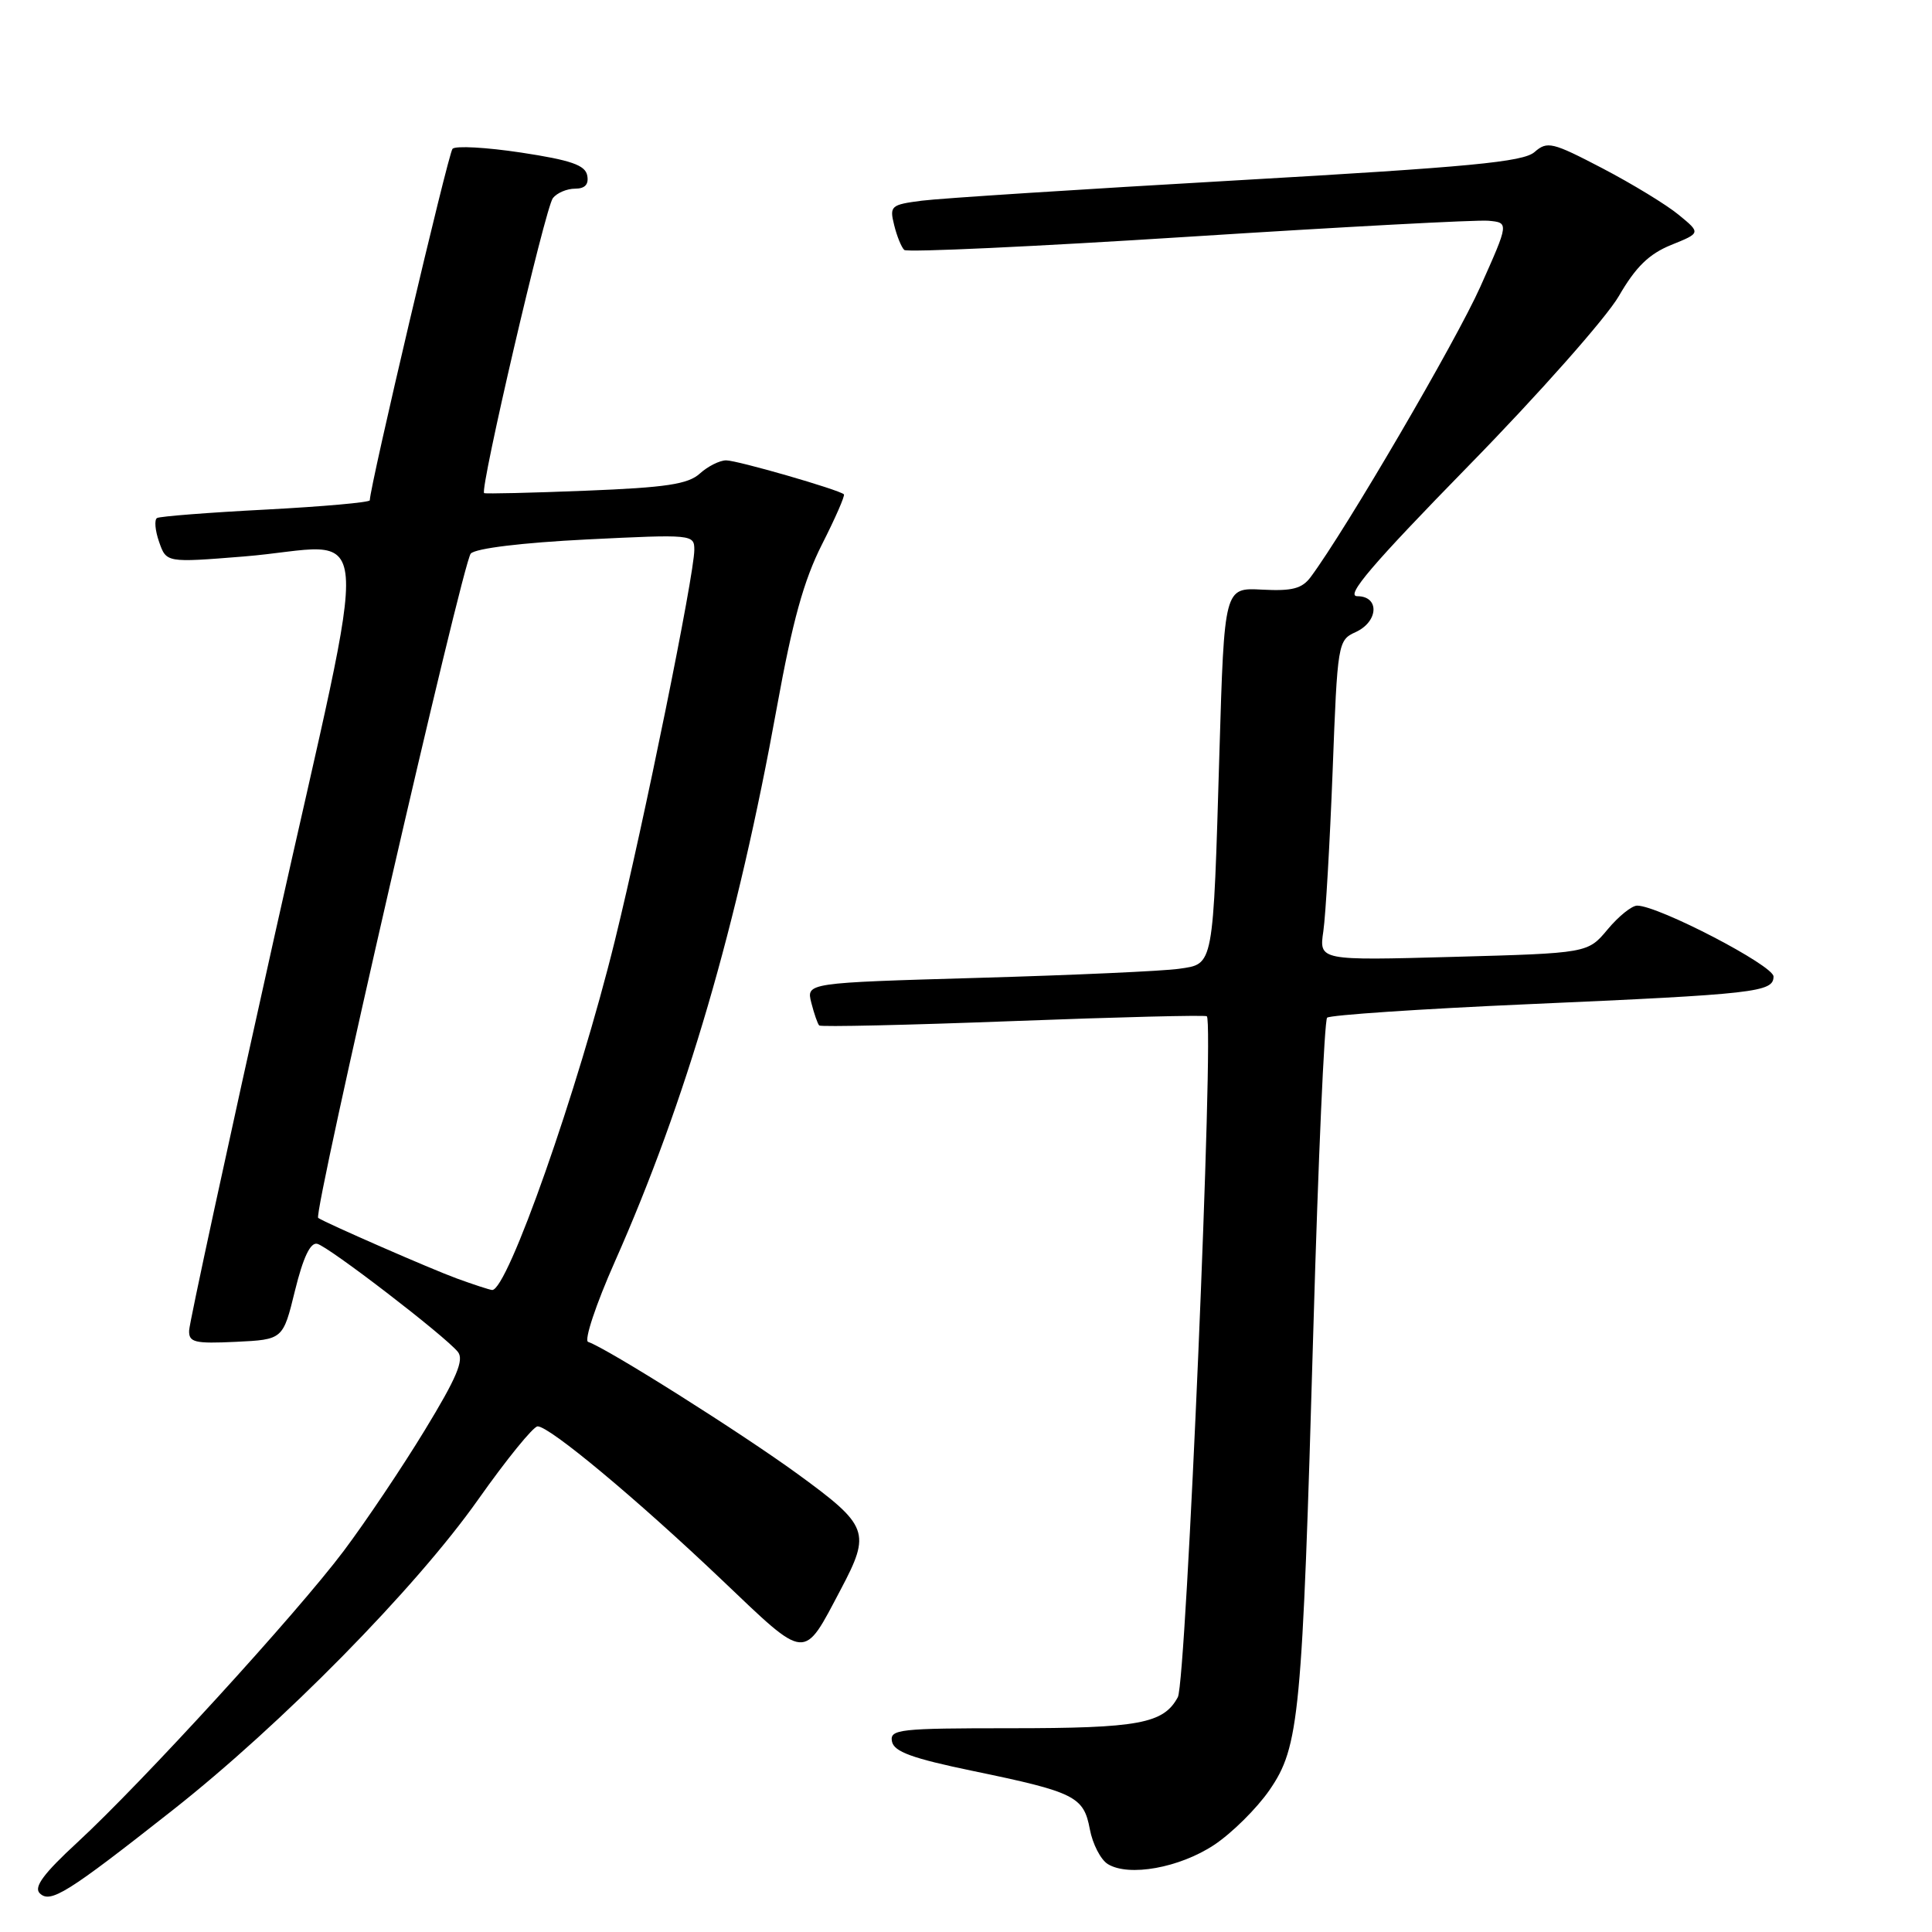 <?xml version="1.0" encoding="UTF-8" standalone="no"?>
<!DOCTYPE svg PUBLIC "-//W3C//DTD SVG 1.1//EN" "http://www.w3.org/Graphics/SVG/1.1/DTD/svg11.dtd" >
<svg xmlns="http://www.w3.org/2000/svg" xmlns:xlink="http://www.w3.org/1999/xlink" version="1.1" viewBox="0 0 256 256">
 <g >
 <path fill="currentColor"
d=" M 22.82 239.90 C 37.34 228.47 55.07 210.44 63.35 198.71 C 67.12 193.37 70.67 189.00 71.24 189.00 C 72.83 189.00 84.38 198.63 95.62 209.32 C 107.04 220.19 106.37 220.13 111.41 210.60 C 115.42 203.02 115.11 202.18 105.73 195.34 C 98.21 189.86 80.42 178.64 77.93 177.81 C 77.37 177.62 78.96 172.84 81.47 167.18 C 90.91 145.89 97.70 122.65 102.94 93.72 C 105.01 82.31 106.50 76.91 108.91 72.15 C 110.68 68.66 111.99 65.67 111.82 65.50 C 111.15 64.88 97.71 61.00 96.22 61.00 C 95.36 61.00 93.79 61.79 92.73 62.75 C 91.17 64.16 88.26 64.60 77.65 65.02 C 70.42 65.31 64.34 65.45 64.15 65.34 C 63.53 64.98 72.25 27.53 73.26 26.25 C 73.80 25.56 75.12 25.00 76.20 25.00 C 77.52 25.00 78.04 24.43 77.81 23.25 C 77.55 21.88 75.65 21.22 69.07 20.22 C 64.44 19.52 60.34 19.29 59.96 19.72 C 59.39 20.35 49.00 64.51 49.00 66.29 C 49.00 66.57 42.81 67.12 35.25 67.52 C 27.69 67.91 21.19 68.42 20.81 68.64 C 20.43 68.86 20.55 70.29 21.08 71.80 C 22.04 74.56 22.04 74.56 32.27 73.74 C 49.92 72.32 49.38 65.73 36.38 124.00 C 30.18 151.78 25.09 175.31 25.06 176.30 C 25.01 177.87 25.77 178.06 31.25 177.80 C 37.50 177.50 37.50 177.50 39.09 171.00 C 40.17 166.62 41.12 164.60 42.03 164.81 C 43.53 165.16 58.94 177.00 60.67 179.13 C 61.52 180.19 60.52 182.56 56.29 189.50 C 53.28 194.45 48.44 201.65 45.55 205.50 C 39.33 213.78 18.89 236.15 10.25 244.13 C 5.79 248.24 4.45 250.05 5.26 250.86 C 6.66 252.26 8.88 250.88 22.82 239.90 Z  M 160.88 244.46 C 163.23 242.90 166.53 239.63 168.21 237.20 C 172.18 231.43 172.55 227.55 174.03 176.00 C 174.67 153.72 175.49 135.21 175.85 134.85 C 176.21 134.50 188.20 133.69 202.50 133.06 C 232.68 131.73 235.00 131.47 235.00 129.39 C 235.00 127.93 219.74 120.00 216.93 120.00 C 216.22 120.00 214.46 121.42 213.02 123.15 C 210.39 126.30 210.39 126.30 192.58 126.79 C 174.78 127.28 174.78 127.28 175.35 123.39 C 175.66 121.25 176.21 111.70 176.58 102.17 C 177.22 85.18 177.28 84.83 179.62 83.76 C 182.66 82.38 182.83 79.00 179.85 79.00 C 178.22 79.00 181.79 74.82 194.60 61.71 C 203.90 52.21 212.85 42.09 214.50 39.24 C 216.74 35.37 218.49 33.66 221.43 32.46 C 225.37 30.87 225.37 30.87 222.43 28.46 C 220.82 27.13 216.27 24.36 212.33 22.30 C 205.68 18.83 205.02 18.67 203.33 20.15 C 201.83 21.46 194.76 22.13 164.00 23.89 C 143.38 25.07 124.55 26.28 122.16 26.59 C 118.04 27.12 117.85 27.29 118.48 29.82 C 118.84 31.30 119.45 32.78 119.82 33.12 C 120.19 33.46 137.15 32.67 157.50 31.37 C 177.85 30.07 195.73 29.11 197.22 29.25 C 199.95 29.50 199.95 29.50 196.15 38.00 C 192.93 45.21 178.35 70.16 173.68 76.45 C 172.53 78.00 171.23 78.34 167.23 78.13 C 162.23 77.86 162.23 77.86 161.58 99.68 C 160.73 128.39 160.86 127.70 156.22 128.37 C 154.17 128.67 142.23 129.21 129.67 129.57 C 106.84 130.23 106.84 130.23 107.50 132.86 C 107.87 134.31 108.34 135.67 108.55 135.88 C 108.76 136.09 120.31 135.83 134.21 135.30 C 148.12 134.77 159.68 134.48 159.91 134.66 C 160.91 135.46 157.19 222.77 156.07 224.88 C 154.18 228.39 150.92 229.00 133.86 229.00 C 119.15 229.00 117.88 229.14 118.19 230.75 C 118.45 232.11 120.86 232.99 128.91 234.66 C 142.44 237.46 143.60 238.04 144.41 242.39 C 144.78 244.35 145.85 246.42 146.79 247.00 C 149.57 248.71 156.29 247.50 160.88 244.46 Z  M 60.52 169.40 C 57.14 168.17 43.19 162.07 42.16 161.38 C 41.45 160.91 61.31 74.44 62.38 73.35 C 63.05 72.65 69.21 71.91 77.75 71.48 C 91.76 70.79 92.00 70.81 92.00 72.86 C 92.00 76.15 85.32 109.03 81.47 124.65 C 76.62 144.36 67.21 171.13 65.20 170.93 C 64.82 170.89 62.71 170.20 60.52 169.40 Z "/>
</g>
</svg>